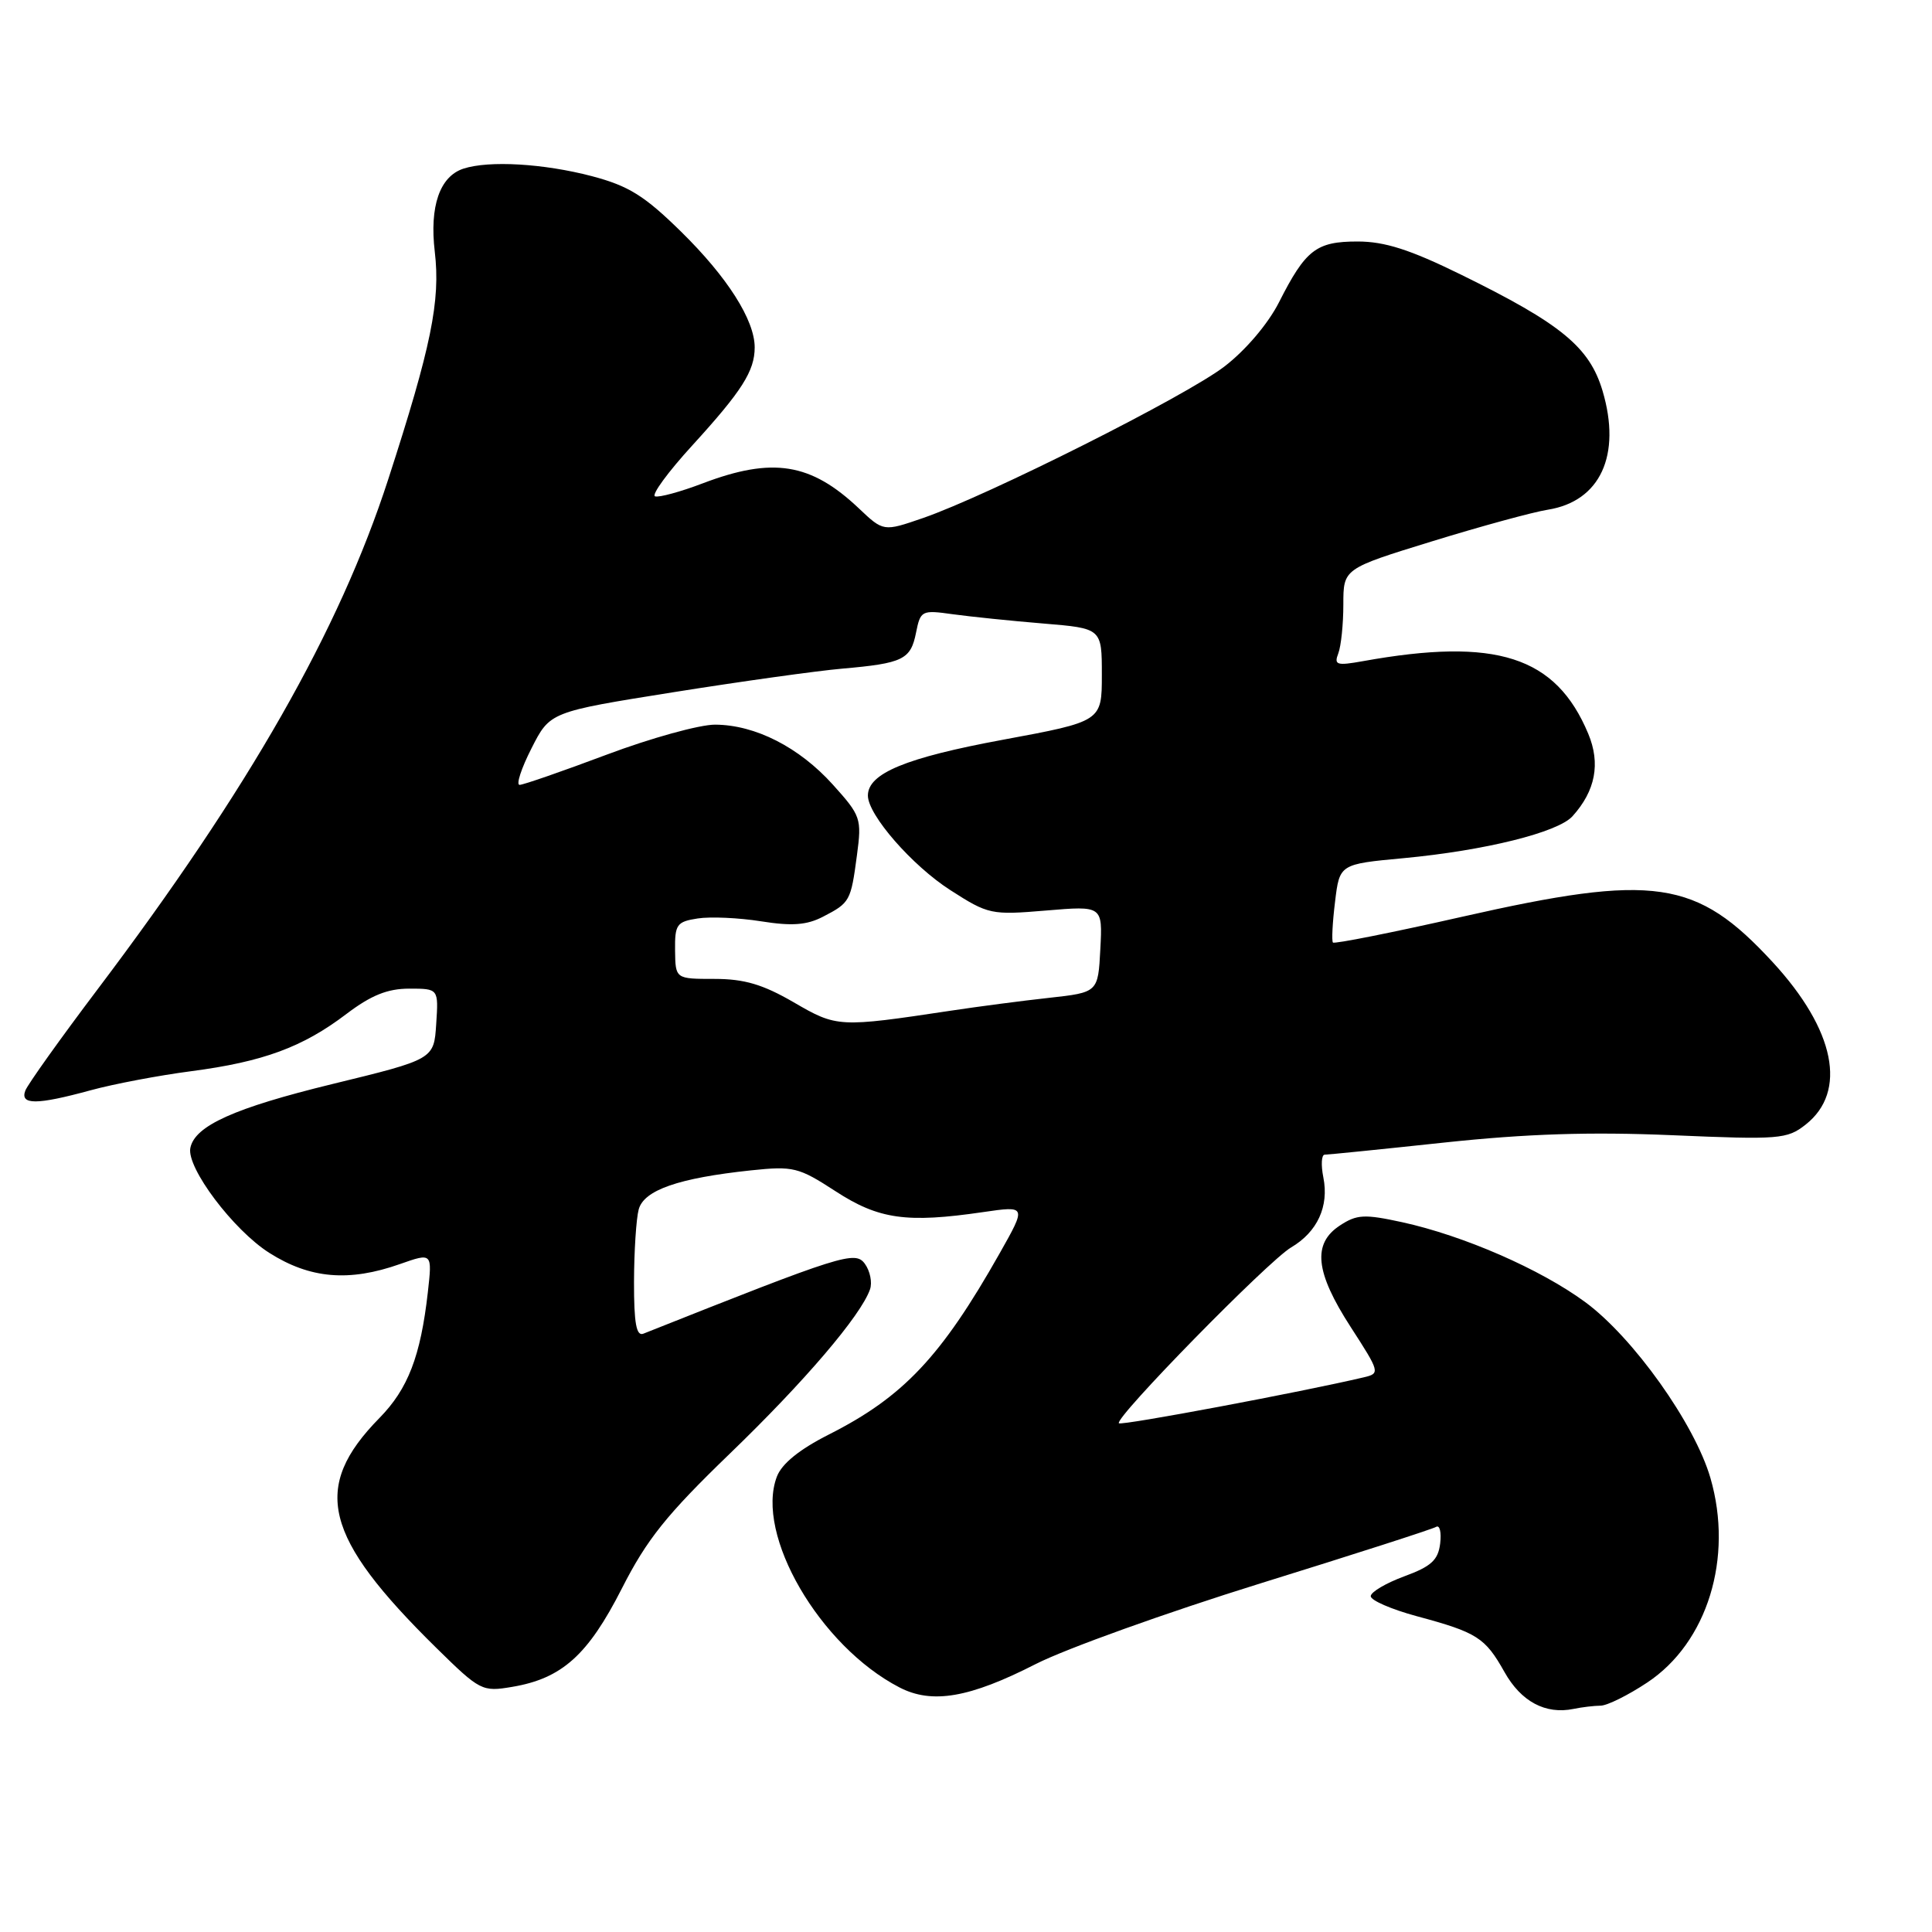 <?xml version="1.0" encoding="UTF-8" standalone="no"?>
<!DOCTYPE svg PUBLIC "-//W3C//DTD SVG 1.1//EN" "http://www.w3.org/Graphics/SVG/1.1/DTD/svg11.dtd" >
<svg xmlns="http://www.w3.org/2000/svg" xmlns:xlink="http://www.w3.org/1999/xlink" version="1.1" viewBox="0 0 256 256">
 <g >
 <path fill="currentColor"
d=" M 212.08 226.01 C 212.95 226.01 215.73 224.63 218.26 222.95 C 226.24 217.67 229.71 206.41 226.64 195.84 C 224.55 188.64 216.39 177.19 210.03 172.52 C 204.09 168.16 193.93 163.73 185.80 161.95 C 180.79 160.86 179.79 160.91 177.55 162.38 C 173.87 164.79 174.27 168.56 178.97 175.83 C 182.85 181.83 182.89 181.99 180.72 182.50 C 172.51 184.44 148.60 188.93 148.26 188.59 C 147.61 187.94 168.03 167.09 171.08 165.29 C 174.56 163.24 176.12 159.85 175.35 156.01 C 175.02 154.35 175.10 153.00 175.53 153.00 C 175.97 153.00 183.11 152.28 191.41 151.39 C 202.29 150.23 210.70 149.96 221.57 150.42 C 235.77 151.03 236.80 150.95 239.25 149.02 C 244.82 144.64 243.16 136.47 234.90 127.50 C 224.76 116.51 219.26 115.70 193.72 121.48 C 184.50 123.57 176.80 125.10 176.62 124.89 C 176.44 124.68 176.56 122.25 176.90 119.50 C 177.50 114.50 177.50 114.50 186.00 113.71 C 196.76 112.70 206.42 110.30 208.36 108.16 C 211.41 104.79 212.10 101.17 210.45 97.22 C 206.16 86.96 198.27 84.42 180.58 87.61 C 177.12 88.23 176.74 88.11 177.33 86.58 C 177.70 85.62 178.00 82.70 178.00 80.09 C 178.00 75.35 178.00 75.35 189.75 71.73 C 196.21 69.74 203.12 67.85 205.09 67.54 C 212.05 66.43 214.87 60.31 212.35 51.80 C 210.62 45.99 206.88 42.91 193.57 36.38 C 186.83 33.07 183.48 32.00 179.89 32.00 C 174.40 32.00 173.01 33.08 169.47 40.06 C 168.03 42.90 165.06 46.40 162.26 48.55 C 157.16 52.48 130.91 65.67 122.28 68.65 C 117.06 70.45 117.06 70.45 113.78 67.34 C 107.43 61.34 102.38 60.53 93.13 64.04 C 90.17 65.17 87.33 65.94 86.80 65.77 C 86.28 65.59 88.51 62.54 91.77 58.98 C 98.31 51.81 100.00 49.16 100.00 46.03 C 100.00 42.41 96.38 36.72 90.25 30.70 C 85.38 25.92 83.30 24.63 78.42 23.34 C 72.05 21.67 64.79 21.24 61.40 22.35 C 58.27 23.38 56.90 27.33 57.61 33.35 C 58.38 39.87 57.14 45.94 51.44 63.52 C 44.95 83.54 32.98 104.54 12.90 131.13 C 7.97 137.66 3.68 143.68 3.36 144.50 C 2.62 146.43 4.86 146.42 12.00 144.47 C 15.03 143.64 21.03 142.50 25.33 141.94 C 34.87 140.69 40.11 138.76 45.91 134.35 C 49.17 131.88 51.35 131.00 54.22 131.00 C 58.11 131.00 58.11 131.00 57.80 135.68 C 57.50 140.36 57.50 140.36 44.04 143.64 C 31.05 146.81 25.80 149.17 25.22 152.12 C 24.71 154.74 30.92 162.99 35.68 166.01 C 41.08 169.44 46.25 169.88 53.01 167.49 C 57.28 165.99 57.28 165.99 56.69 171.24 C 55.73 179.71 54.06 184.04 50.28 187.89 C 41.23 197.11 42.84 203.63 57.82 218.36 C 63.61 224.05 63.89 224.19 67.86 223.52 C 74.46 222.41 77.90 219.32 82.39 210.50 C 85.72 203.95 88.32 200.71 96.73 192.59 C 106.61 183.06 114.07 174.32 115.28 170.85 C 115.60 169.94 115.29 168.41 114.60 167.46 C 113.31 165.70 111.68 166.21 85.25 176.72 C 84.32 177.09 84.00 175.34 84.01 169.86 C 84.02 165.81 84.30 161.49 84.63 160.26 C 85.32 157.69 89.91 156.10 99.50 155.08 C 105.14 154.49 105.81 154.66 110.72 157.85 C 116.44 161.57 120.15 162.09 130.26 160.61 C 136.02 159.77 136.02 159.77 132.46 166.07 C 124.72 179.77 119.68 185.11 109.81 190.09 C 105.92 192.06 103.59 193.95 102.94 195.66 C 100.02 203.34 108.62 218.13 119.18 223.59 C 123.50 225.83 128.46 224.98 137.25 220.49 C 141.24 218.46 154.61 213.66 166.97 209.82 C 179.32 205.99 189.82 202.61 190.29 202.32 C 190.77 202.03 191.01 203.02 190.83 204.52 C 190.56 206.72 189.65 207.56 186.08 208.87 C 183.64 209.77 181.64 210.95 181.63 211.50 C 181.62 212.05 184.35 213.24 187.71 214.15 C 195.74 216.31 196.78 216.98 199.35 221.55 C 201.55 225.47 204.78 227.20 208.50 226.44 C 209.60 226.21 211.21 226.02 212.08 226.01 Z  M 105.17 132.81 C 101.08 130.44 98.63 129.71 94.67 129.71 C 89.50 129.71 89.50 129.71 89.45 125.94 C 89.41 122.49 89.67 122.13 92.45 121.70 C 94.13 121.44 97.91 121.61 100.86 122.08 C 104.94 122.73 106.91 122.58 109.05 121.47 C 112.63 119.62 112.74 119.41 113.55 113.32 C 114.20 108.45 114.07 108.09 110.36 103.97 C 105.89 99.01 100.09 96.05 94.76 96.02 C 92.71 96.01 86.23 97.80 80.38 100.00 C 74.52 102.20 69.33 104.00 68.85 104.00 C 68.36 104.00 69.07 101.82 70.42 99.17 C 72.87 94.33 72.87 94.33 89.18 91.73 C 98.16 90.30 108.24 88.89 111.58 88.60 C 119.67 87.89 120.67 87.40 121.38 83.83 C 121.97 80.89 122.13 80.81 126.25 81.39 C 128.59 81.71 133.99 82.27 138.25 82.62 C 146.00 83.26 146.00 83.26 146.00 89.42 C 146.00 95.59 146.00 95.59 132.84 98.03 C 120.00 100.41 115.00 102.48 115.00 105.42 C 115.00 107.98 120.87 114.71 125.93 117.95 C 130.96 121.18 131.34 121.26 138.61 120.65 C 146.10 120.02 146.10 120.02 145.80 125.76 C 145.50 131.50 145.50 131.50 139.00 132.22 C 135.43 132.61 129.57 133.38 126.00 133.92 C 111.12 136.16 110.90 136.14 105.17 132.81 Z "/>
</g>
</svg>